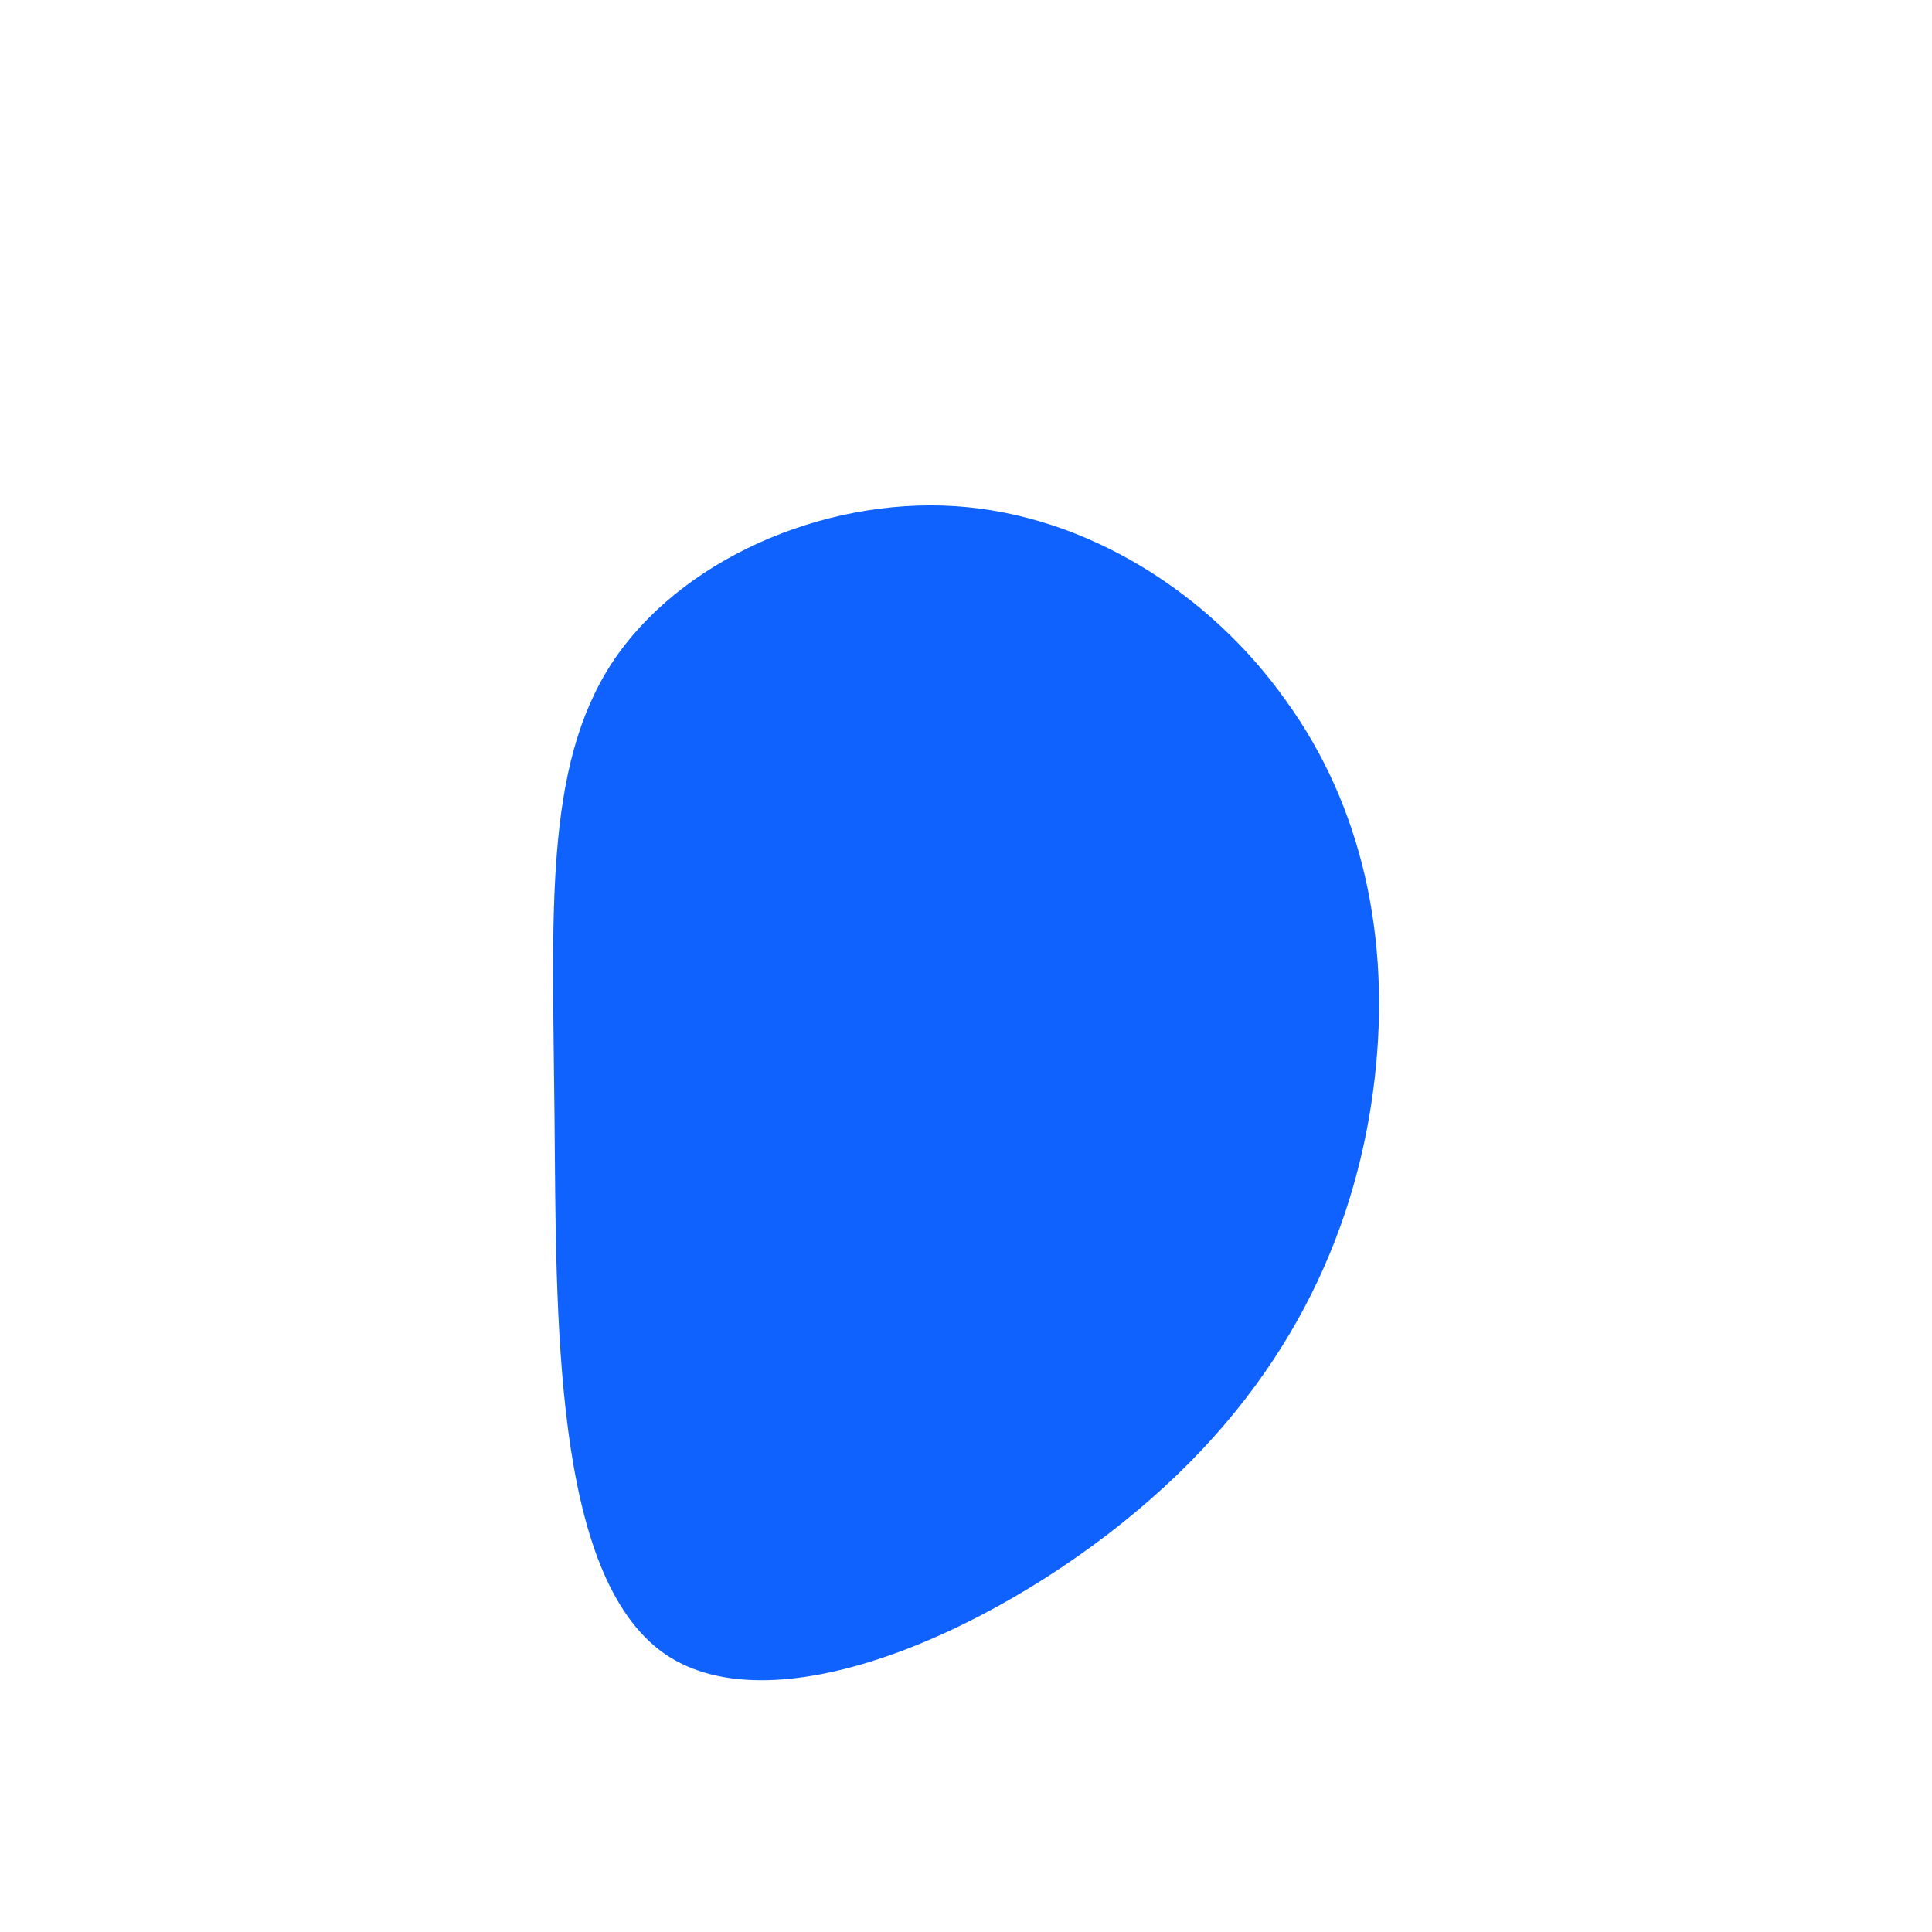 <?xml version="1.0" standalone="no"?>
<svg viewBox="0 0 200 200" xmlns="http://www.w3.org/2000/svg">
  <path fill="#0F62FE" d="M33.1,-27.5C41,-16.6,44,-2.9,42.3,11.7C40.6,26.4,34.2,42,19.1,55.2C4.1,68.4,-19.6,79.2,-31.2,71.2C-42.8,63.1,-42.4,36.4,-42.6,15.4C-42.8,-5.5,-43.7,-20.5,-36.7,-31.3C-29.7,-42,-14.9,-48.5,-1.1,-47.6C12.6,-46.7,25.3,-38.5,33.1,-27.5Z" transform="translate(100 100)" />
</svg>